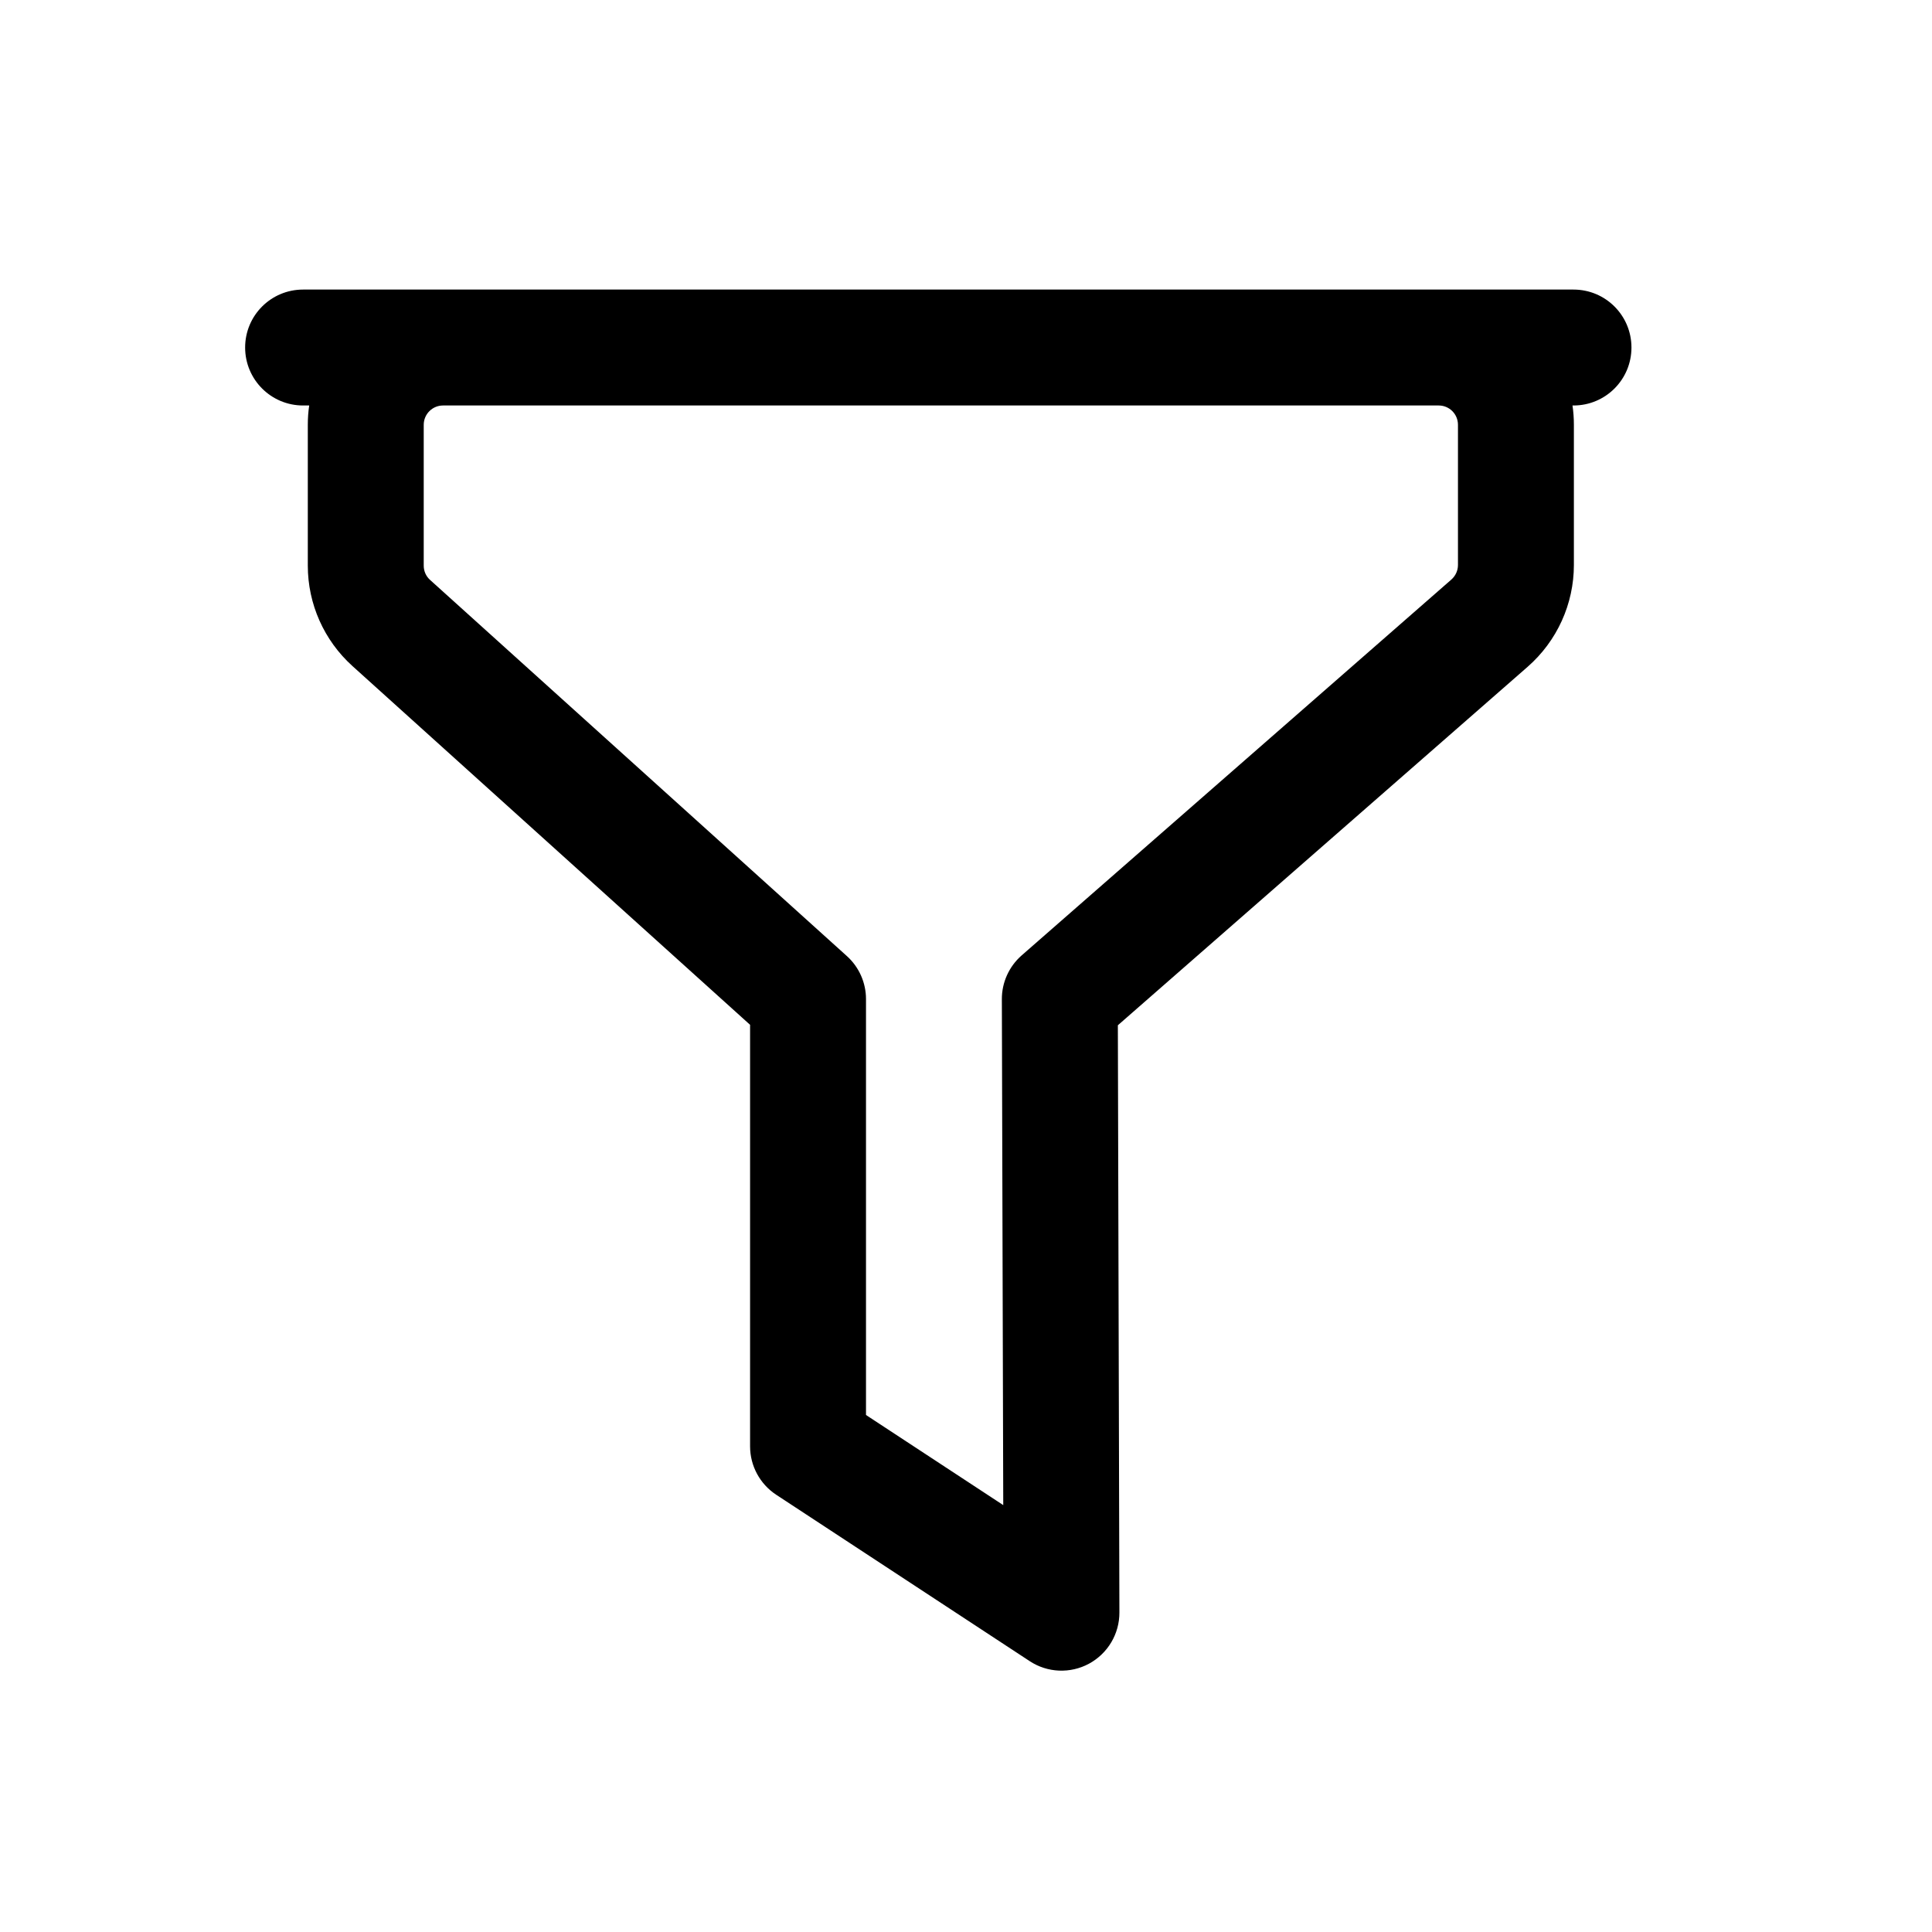 <svg width="25" height="25" viewBox="0 0 25 25" fill="none" xmlns="http://www.w3.org/2000/svg">
<path fill-rule="evenodd" clip-rule="evenodd" d="M3.922 3.747C3.507 3.747 3.172 4.082 3.172 4.497C3.172 4.911 3.507 5.247 3.922 5.247H4.001C3.989 5.328 3.983 5.412 3.983 5.497V7.32C3.983 7.815 4.193 8.287 4.561 8.619L9.706 13.261V18.715C9.706 18.968 9.833 19.203 10.044 19.342L13.324 21.495C13.554 21.647 13.85 21.659 14.092 21.528C14.335 21.396 14.486 21.142 14.485 20.866L14.465 13.267L19.768 8.628C20.148 8.295 20.366 7.815 20.366 7.311V5.497C20.366 5.412 20.36 5.328 20.348 5.247H20.361C20.776 5.247 21.111 4.911 21.111 4.497C21.111 4.082 20.776 3.747 20.361 3.747H3.922ZM18.617 5.247C18.617 5.247 18.616 5.247 18.617 5.247L5.733 5.247C5.733 5.247 5.733 5.247 5.733 5.247C5.595 5.247 5.483 5.359 5.483 5.497V7.32C5.483 7.391 5.513 7.458 5.566 7.505L10.958 12.371C11.116 12.513 11.206 12.716 11.206 12.928V18.31L12.982 19.476L12.964 12.93C12.963 12.713 13.057 12.506 13.22 12.363L18.781 7.499C18.835 7.451 18.866 7.383 18.866 7.311V5.497C18.866 5.359 18.755 5.247 18.617 5.247Z" fill="black"/>
</svg>
